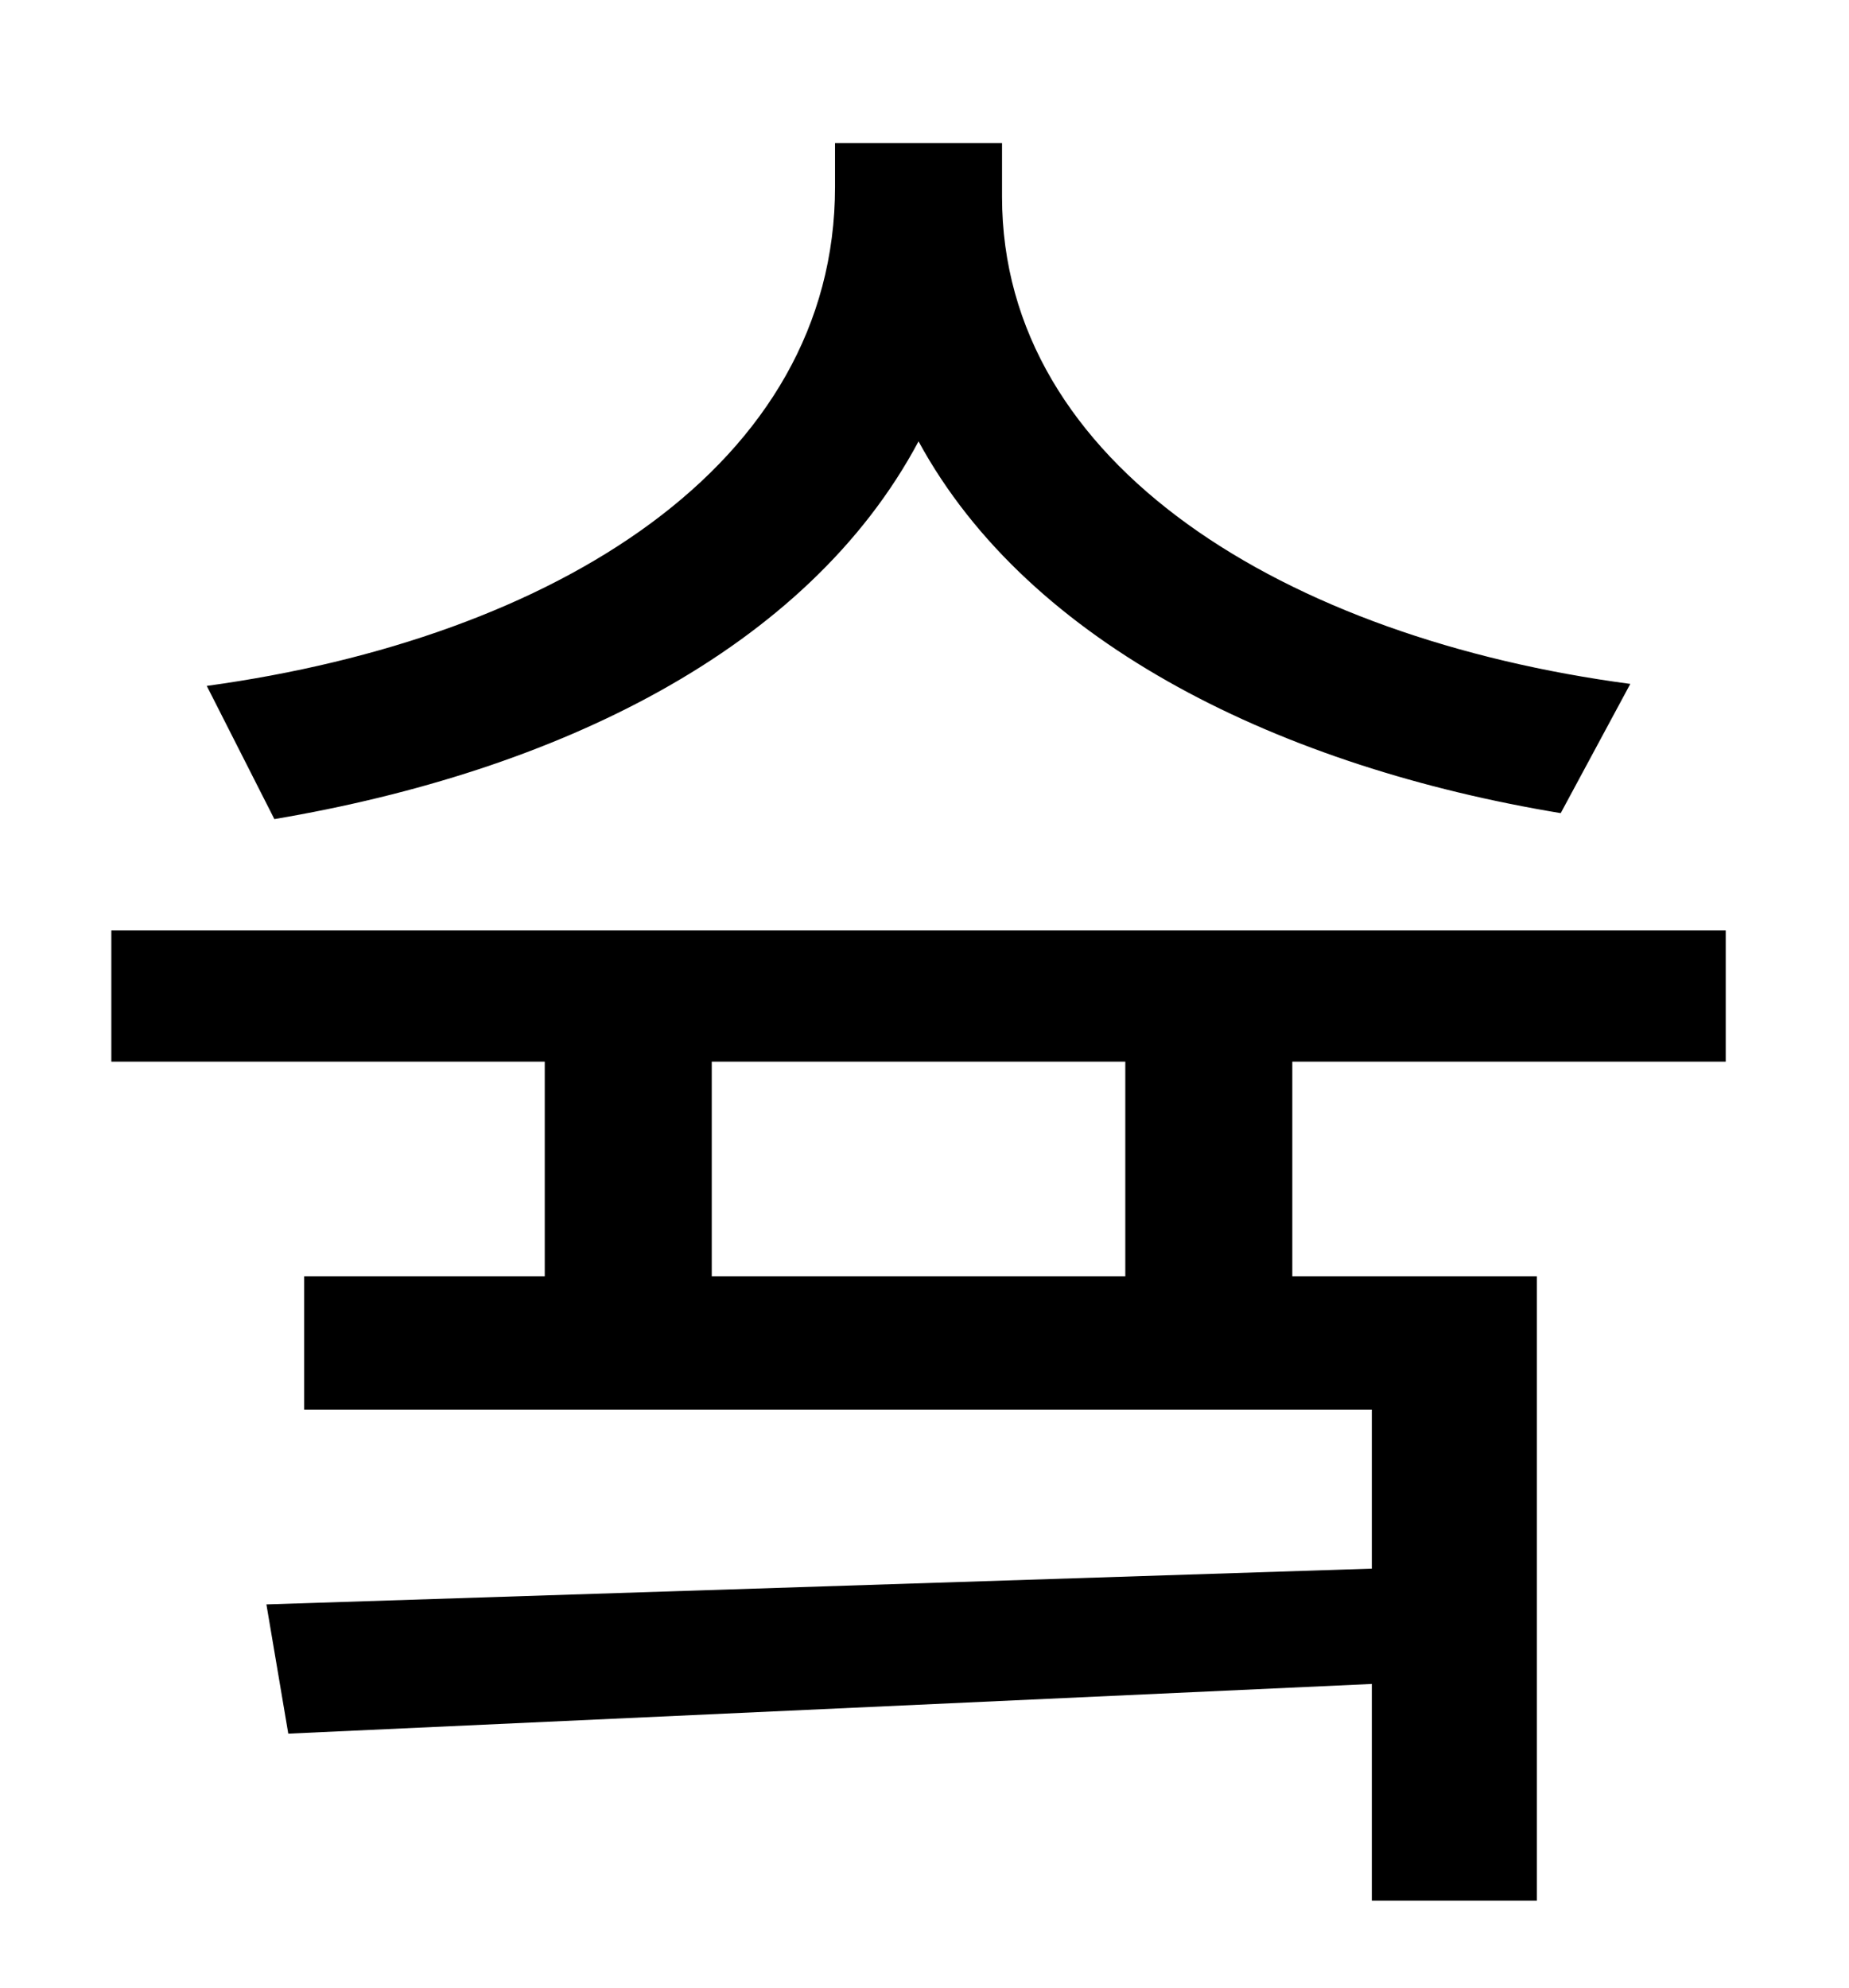 <?xml version="1.0" standalone="no"?>
<!DOCTYPE svg PUBLIC "-//W3C//DTD SVG 1.1//EN" "http://www.w3.org/Graphics/SVG/1.1/DTD/svg11.dtd" >
<svg xmlns="http://www.w3.org/2000/svg" xmlns:xlink="http://www.w3.org/1999/xlink" version="1.1" viewBox="-10 0 930 1000">
   <path fill="currentColor"
d="M810 344l-35 65c-139 -23 -267 -84 -323 -187c-56 105 -182 166 -324 190l-34 -67c175 -24 316 -111 316 -251v-22h84v27c0 135 143 222 316 245zM556 642v-108h-208v108h208zM858 534h-218v108h123v314h-83v-109l-545 25l-11 -65l556 -18v-80h-537v-67h121v-108h-218
v-66h812v66z" />
</svg>
